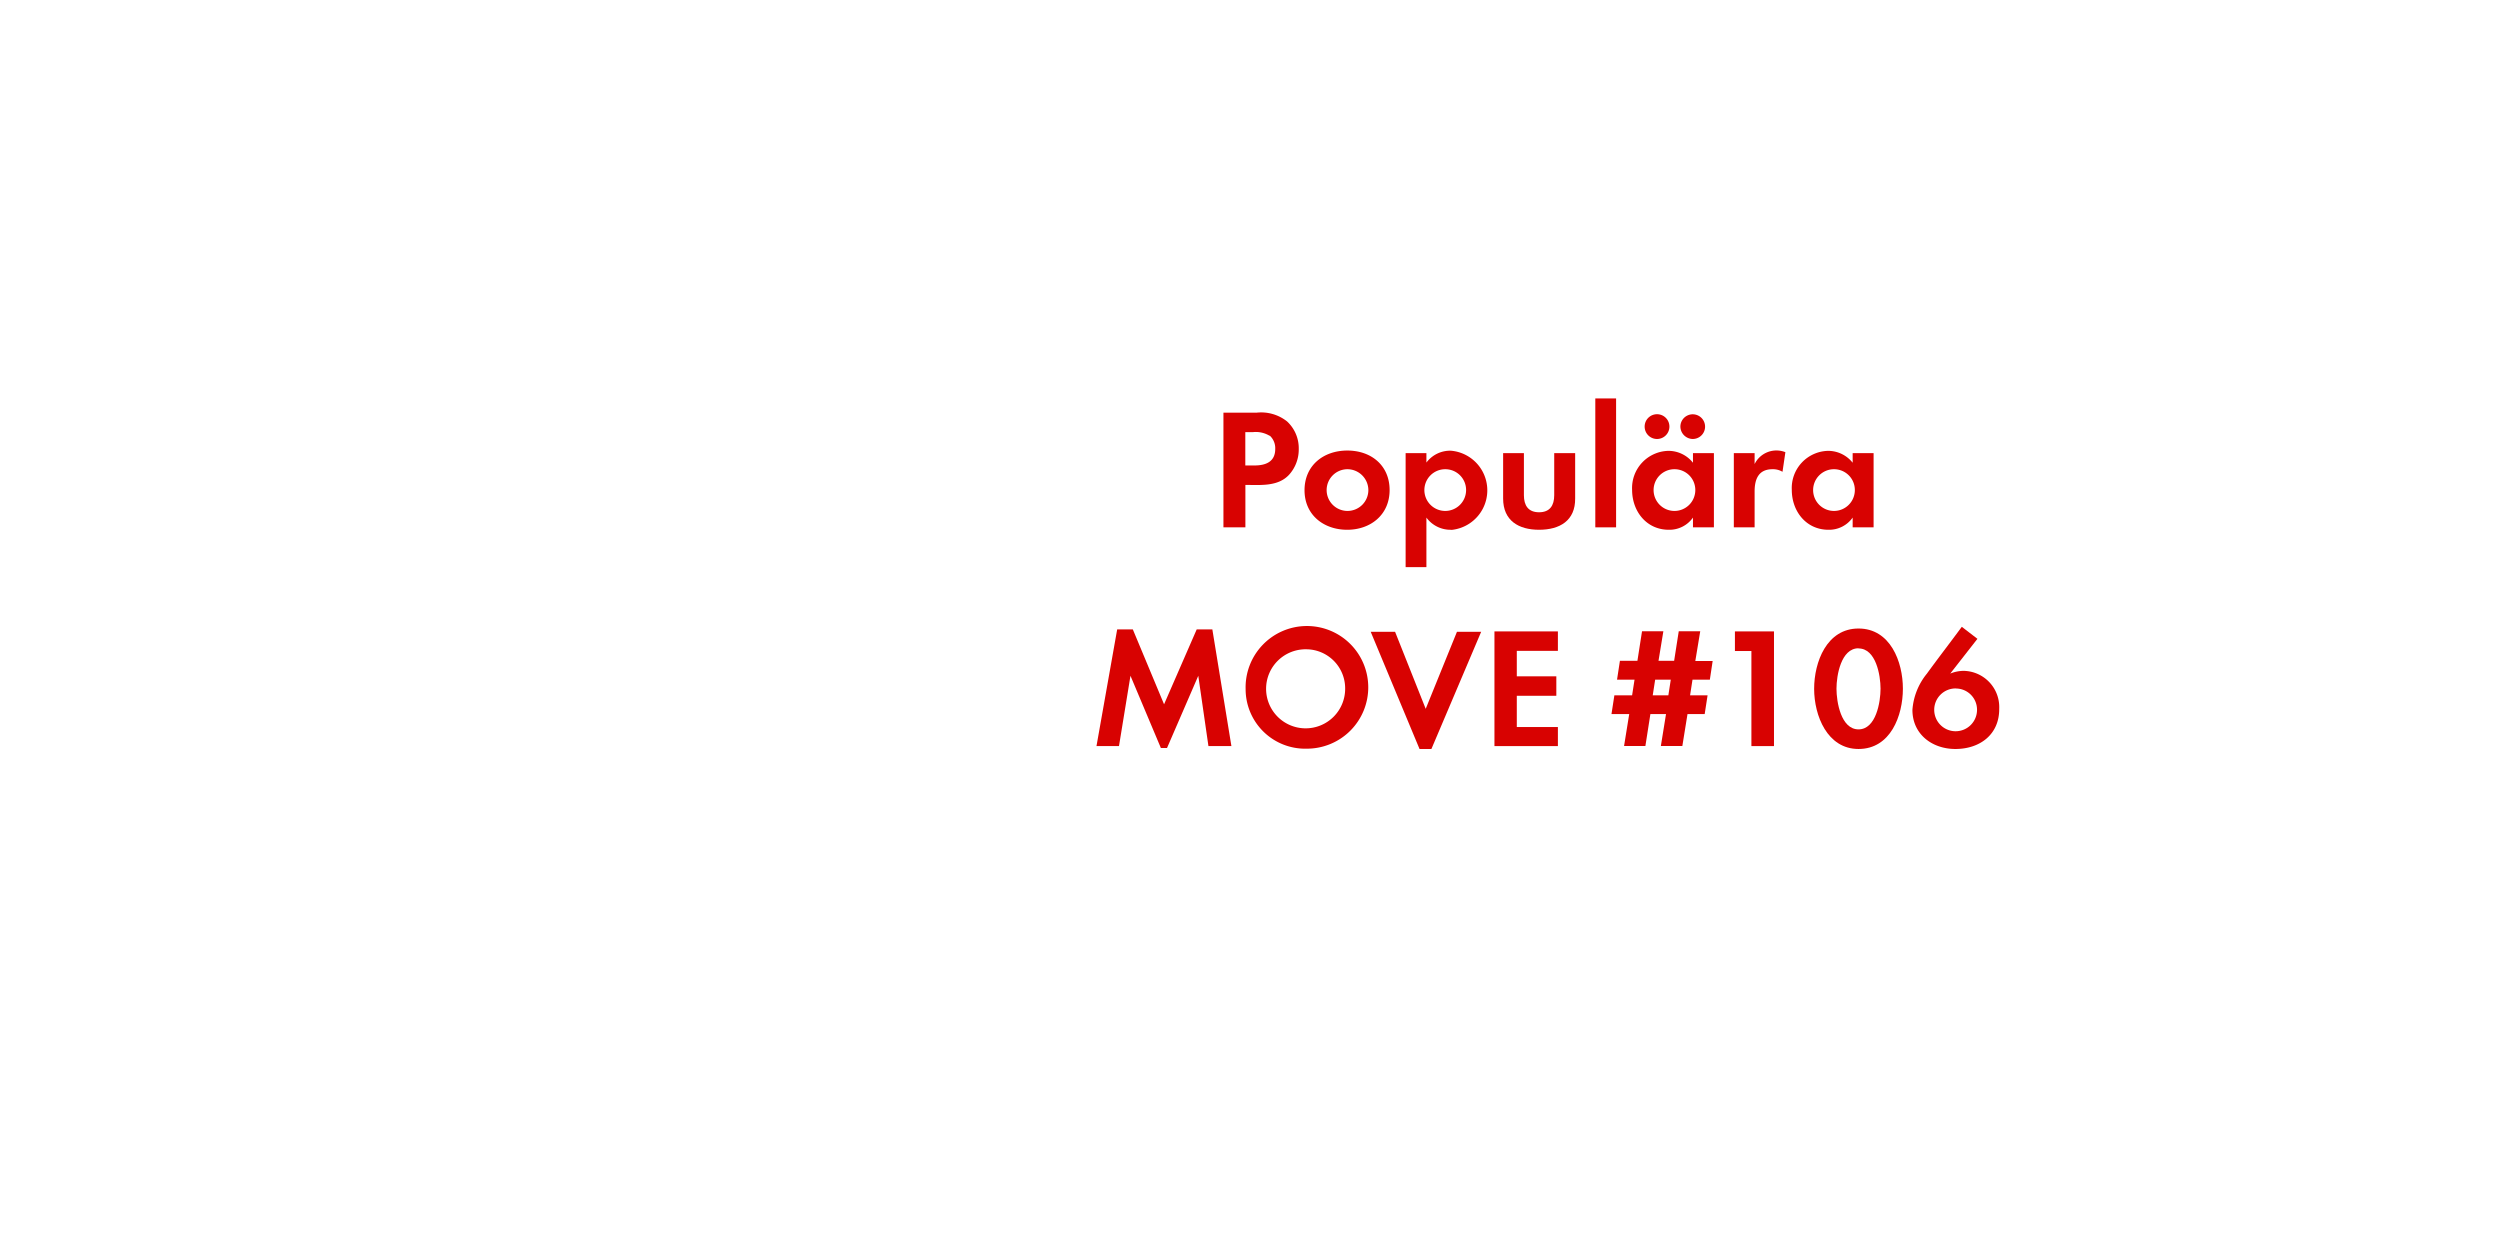 <svg id="Layer_1" data-name="Layer 1" xmlns="http://www.w3.org/2000/svg" viewBox="0 0 320 160"><defs><style>.cls-1{fill:#d80201;}</style></defs><title>text</title><path class="cls-1" d="M165,60.77c-1.43,1.54-3.67,1.3-5.59,1.3V67.5H156.6V52.82h4.27a5.32,5.32,0,0,1,3.87,1.12,4.67,4.67,0,0,1,1.5,3.54A4.82,4.82,0,0,1,165,60.77Zm-2.51-5a3.42,3.42,0,0,0-2.09-.46h-1v4.27h1.17c1.43,0,2.66-.46,2.66-2.11A2.18,2.18,0,0,0,162.54,55.77Z"/><path class="cls-1" d="M172.44,67.81c-3,0-5.46-1.89-5.46-5.06s2.42-5.08,5.48-5.08,5.41,1.91,5.41,5.06S175.45,67.81,172.44,67.81Zm0-7.75a2.67,2.67,0,1,0,2.71,2.68A2.69,2.69,0,0,0,172.42,60.06Z"/><path class="cls-1" d="M185.77,67.81a3.81,3.81,0,0,1-3.19-1.56v6.34h-2.66V58h2.66v1.21a3.79,3.79,0,0,1,3.12-1.52,5.09,5.09,0,0,1,.07,10.14ZM185,60.06a2.67,2.67,0,1,0,2.66,2.66A2.66,2.66,0,0,0,185,60.06Z"/><path class="cls-1" d="M197,67.81c-2.62,0-4.6-1.17-4.6-4V58h2.66v5.39c0,1.3.55,2.18,1.94,2.18s1.94-.88,1.94-2.18V58h2.68V63.8C201.65,66.64,199.65,67.81,197,67.81Z"/><path class="cls-1" d="M204.2,67.5V51h2.66V67.5Z"/><path class="cls-1" d="M216.7,67.5V66.25a3.68,3.68,0,0,1-3.1,1.56c-2.86,0-4.69-2.38-4.69-5.1a4.76,4.76,0,0,1,4.62-5,4,4,0,0,1,3.17,1.52V58h2.68V67.5Zm-4.6-11.31a1.58,1.58,0,0,1,0-3.17,1.58,1.58,0,0,1,0,3.17Zm2.22,3.87A2.67,2.67,0,1,0,217,62.73,2.66,2.66,0,0,0,214.33,60.06Zm2.35-3.87a1.61,1.61,0,0,1-1.58-1.58,1.58,1.58,0,1,1,1.58,1.58Z"/><path class="cls-1" d="M228.16,60.39a2.36,2.36,0,0,0-1.28-.33c-1.8,0-2.29,1.28-2.29,2.86V67.5h-2.66V58h2.66V59.4a3.11,3.11,0,0,1,3.94-1.52Z"/><path class="cls-1" d="M237.14,67.5V66.25a3.68,3.68,0,0,1-3.1,1.56c-2.86,0-4.69-2.38-4.69-5.1a4.76,4.76,0,0,1,4.62-5,4,4,0,0,1,3.17,1.52V58h2.68V67.5Zm-2.38-7.44a2.67,2.67,0,1,0,2.66,2.66A2.66,2.66,0,0,0,234.76,60.06Z"/><path class="cls-1" d="M154.68,95.5l-1.3-9-4,9.24h-.79l-3.89-9.24-1.47,9h-2.88L143,80.56h2l4,9.59,4.18-9.59h2l2.44,14.94Z"/><path class="cls-1" d="M167.27,95.83a7.62,7.62,0,0,1-7.83-7.63,7.85,7.85,0,1,1,7.83,7.63Zm0-12.72a5.06,5.06,0,1,0,4.91,5A5,5,0,0,0,167.27,83.11Z"/><path class="cls-1" d="M183.22,95.87H181.7l-6.25-15h3.12l3.92,9.86,4-9.86h3.1Z"/><path class="cls-1" d="M191.29,95.5V80.82h8.12v2.49h-5.26v3.26h5.06v2.49h-5.06v4h5.26V95.5Z"/><path class="cls-1" d="M218.86,87h-2.22l-.31,2h2.24l-.37,2.4H216l-.66,4.09h-2.75l.66-4.09h-2l-.64,4.09h-2.73l.66-4.09h-2.27l.37-2.4h2.27l.31-2h-2.24l.37-2.42h2.24l.59-3.78h2.73l-.62,3.78h2l.59-3.78h2.75L217,84.61h2.22Zm-7,0-.31,2h2l.31-2Z"/><path class="cls-1" d="M224.18,95.5V83.33h-2.11V80.82h5V95.5Z"/><path class="cls-1" d="M237.89,95.87c-4,0-5.68-4.27-5.68-7.7s1.61-7.72,5.68-7.72,5.68,4.25,5.68,7.7S242,95.87,237.89,95.87Zm0-12.89c-2.24,0-2.82,3.48-2.82,5.17s.57,5.21,2.82,5.21,2.82-3.52,2.82-5.21S240.13,83,237.89,83Z"/><path class="cls-1" d="M250.29,95.87c-3,0-5.5-1.91-5.5-5a8.27,8.27,0,0,1,1.85-4.64c1.45-2,3-4,4.47-6l2,1.54-3.48,4.45a4.59,4.59,0,0,1,1.72-.35,4.64,4.64,0,0,1,4.55,4.84C255.93,94,253.44,95.87,250.29,95.87Zm.09-7.75a2.74,2.74,0,1,0,2.68,2.73A2.71,2.71,0,0,0,250.38,88.13Z"/></svg>
